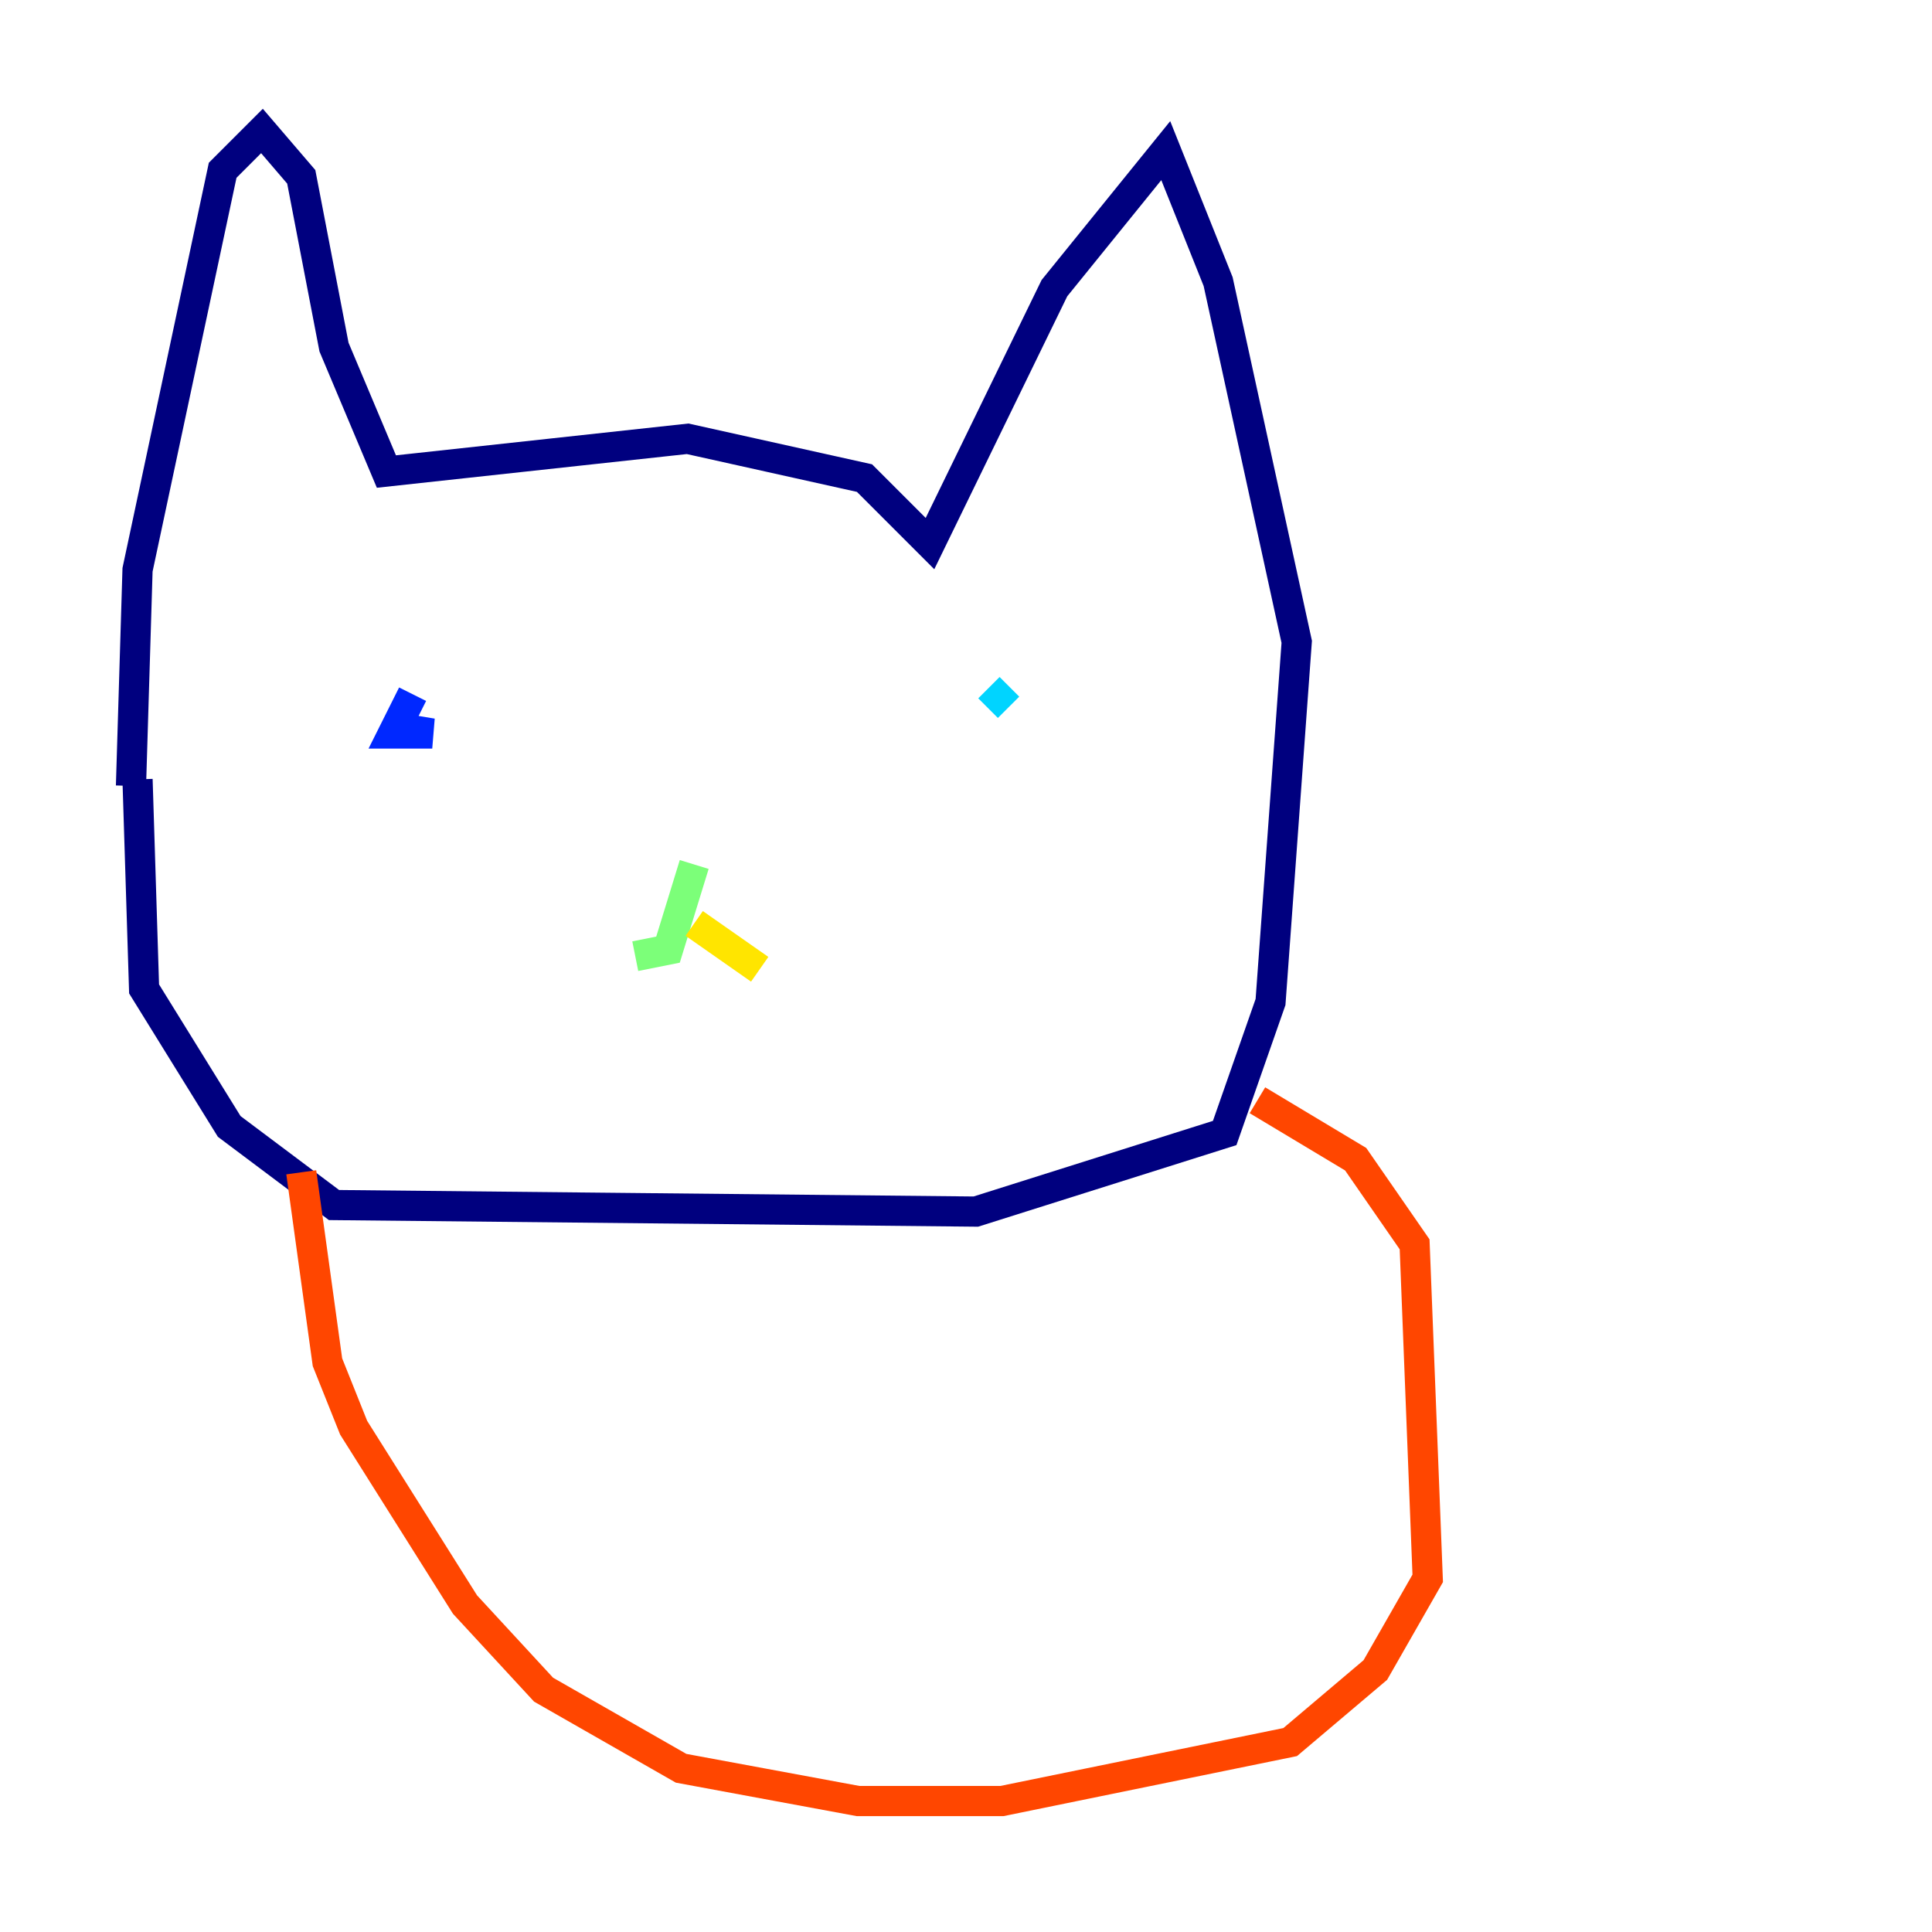 <?xml version="1.0" encoding="utf-8" ?>
<svg baseProfile="tiny" height="128" version="1.2" viewBox="0,0,128,128" width="128" xmlns="http://www.w3.org/2000/svg" xmlns:ev="http://www.w3.org/2001/xml-events" xmlns:xlink="http://www.w3.org/1999/xlink"><defs /><polyline fill="none" points="9.112,51.634 9.546,65.519 15.186,74.63 22.129,79.837 64.651,80.271 81.139,75.064 84.176,66.386 85.912,42.522 80.705,18.658 77.234,9.98 69.858,19.091 61.614,36.014 57.275,31.675 45.559,29.071 25.6,31.241 22.129,22.997 19.959,11.715 17.356,8.678 14.752,11.281 9.112,37.749 8.678,52.068" stroke="#00007f" stroke-width="2" /><polyline fill="none" points="27.336,45.993 26.034,48.597 28.637,48.597 26.034,48.163" stroke="#0028ff" stroke-width="2" /><polyline fill="none" points="66.82,46.861 65.519,45.559" stroke="#00d4ff" stroke-width="2" /><polyline fill="none" points="45.993,57.275 44.258,62.915 42.088,63.349" stroke="#7cff79" stroke-width="2" /><polyline fill="none" points="45.993,61.18 50.332,64.217" stroke="#ffe500" stroke-width="2" /><polyline fill="none" points="19.959,77.668 21.695,90.251 23.43,94.59 30.807,106.305 36.014,111.946 45.125,117.153 56.841,119.322 66.386,119.322 85.478,115.417 91.119,110.644 94.59,104.57 93.722,82.441 89.817,76.8 83.308,72.895" stroke="#ff4600" stroke-width="2" /><polyline fill="none" points="62.481,55.539 62.481,55.539" stroke="#7f0000" stroke-width="2" /></svg>